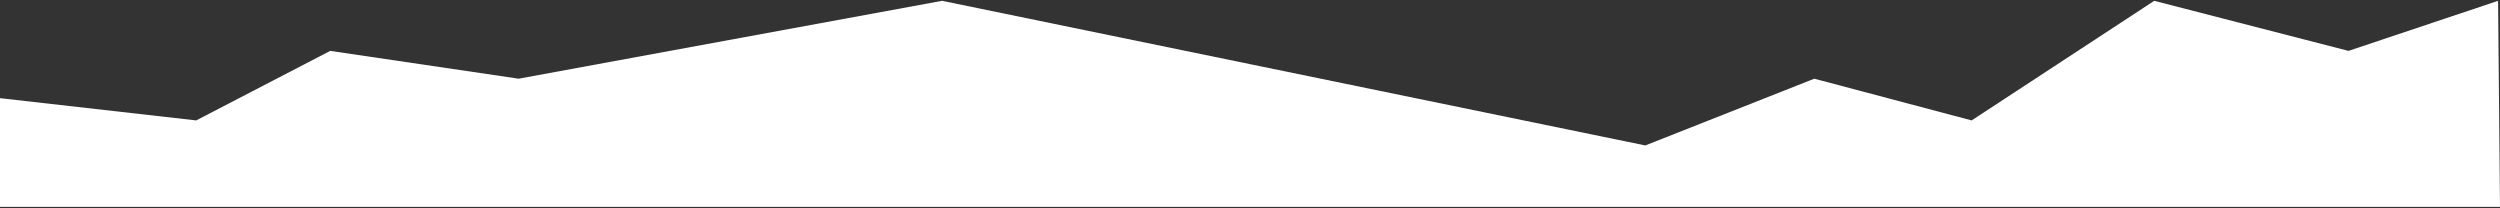 <svg width="1920" height="160" viewBox="0 0 1920 160" fill="none" xmlns="http://www.w3.org/2000/svg">
<rect x="0" y="0" width="1920" height="160" fill="#333333" stroke="none"/>
<g clip-path="url(#clip0_1_273)">
<path d="M150.676 92.478L0 75.39V158.88H1920L1918.52 0.63L1803.63 39.078L1654.45 0.63L1514.22 92.478L1393.38 60.438L1263.59 111.702L723.543 0.63L398.322 60.438L253.612 39.078L150.676 92.478Z" fill="white"/>
</g>
<defs>
<clipPath id="clip0_1_273">
<rect width="1920" height="159" fill="white" transform="translate(0 0.63)"/>
</clipPath>
</defs>
</svg>
